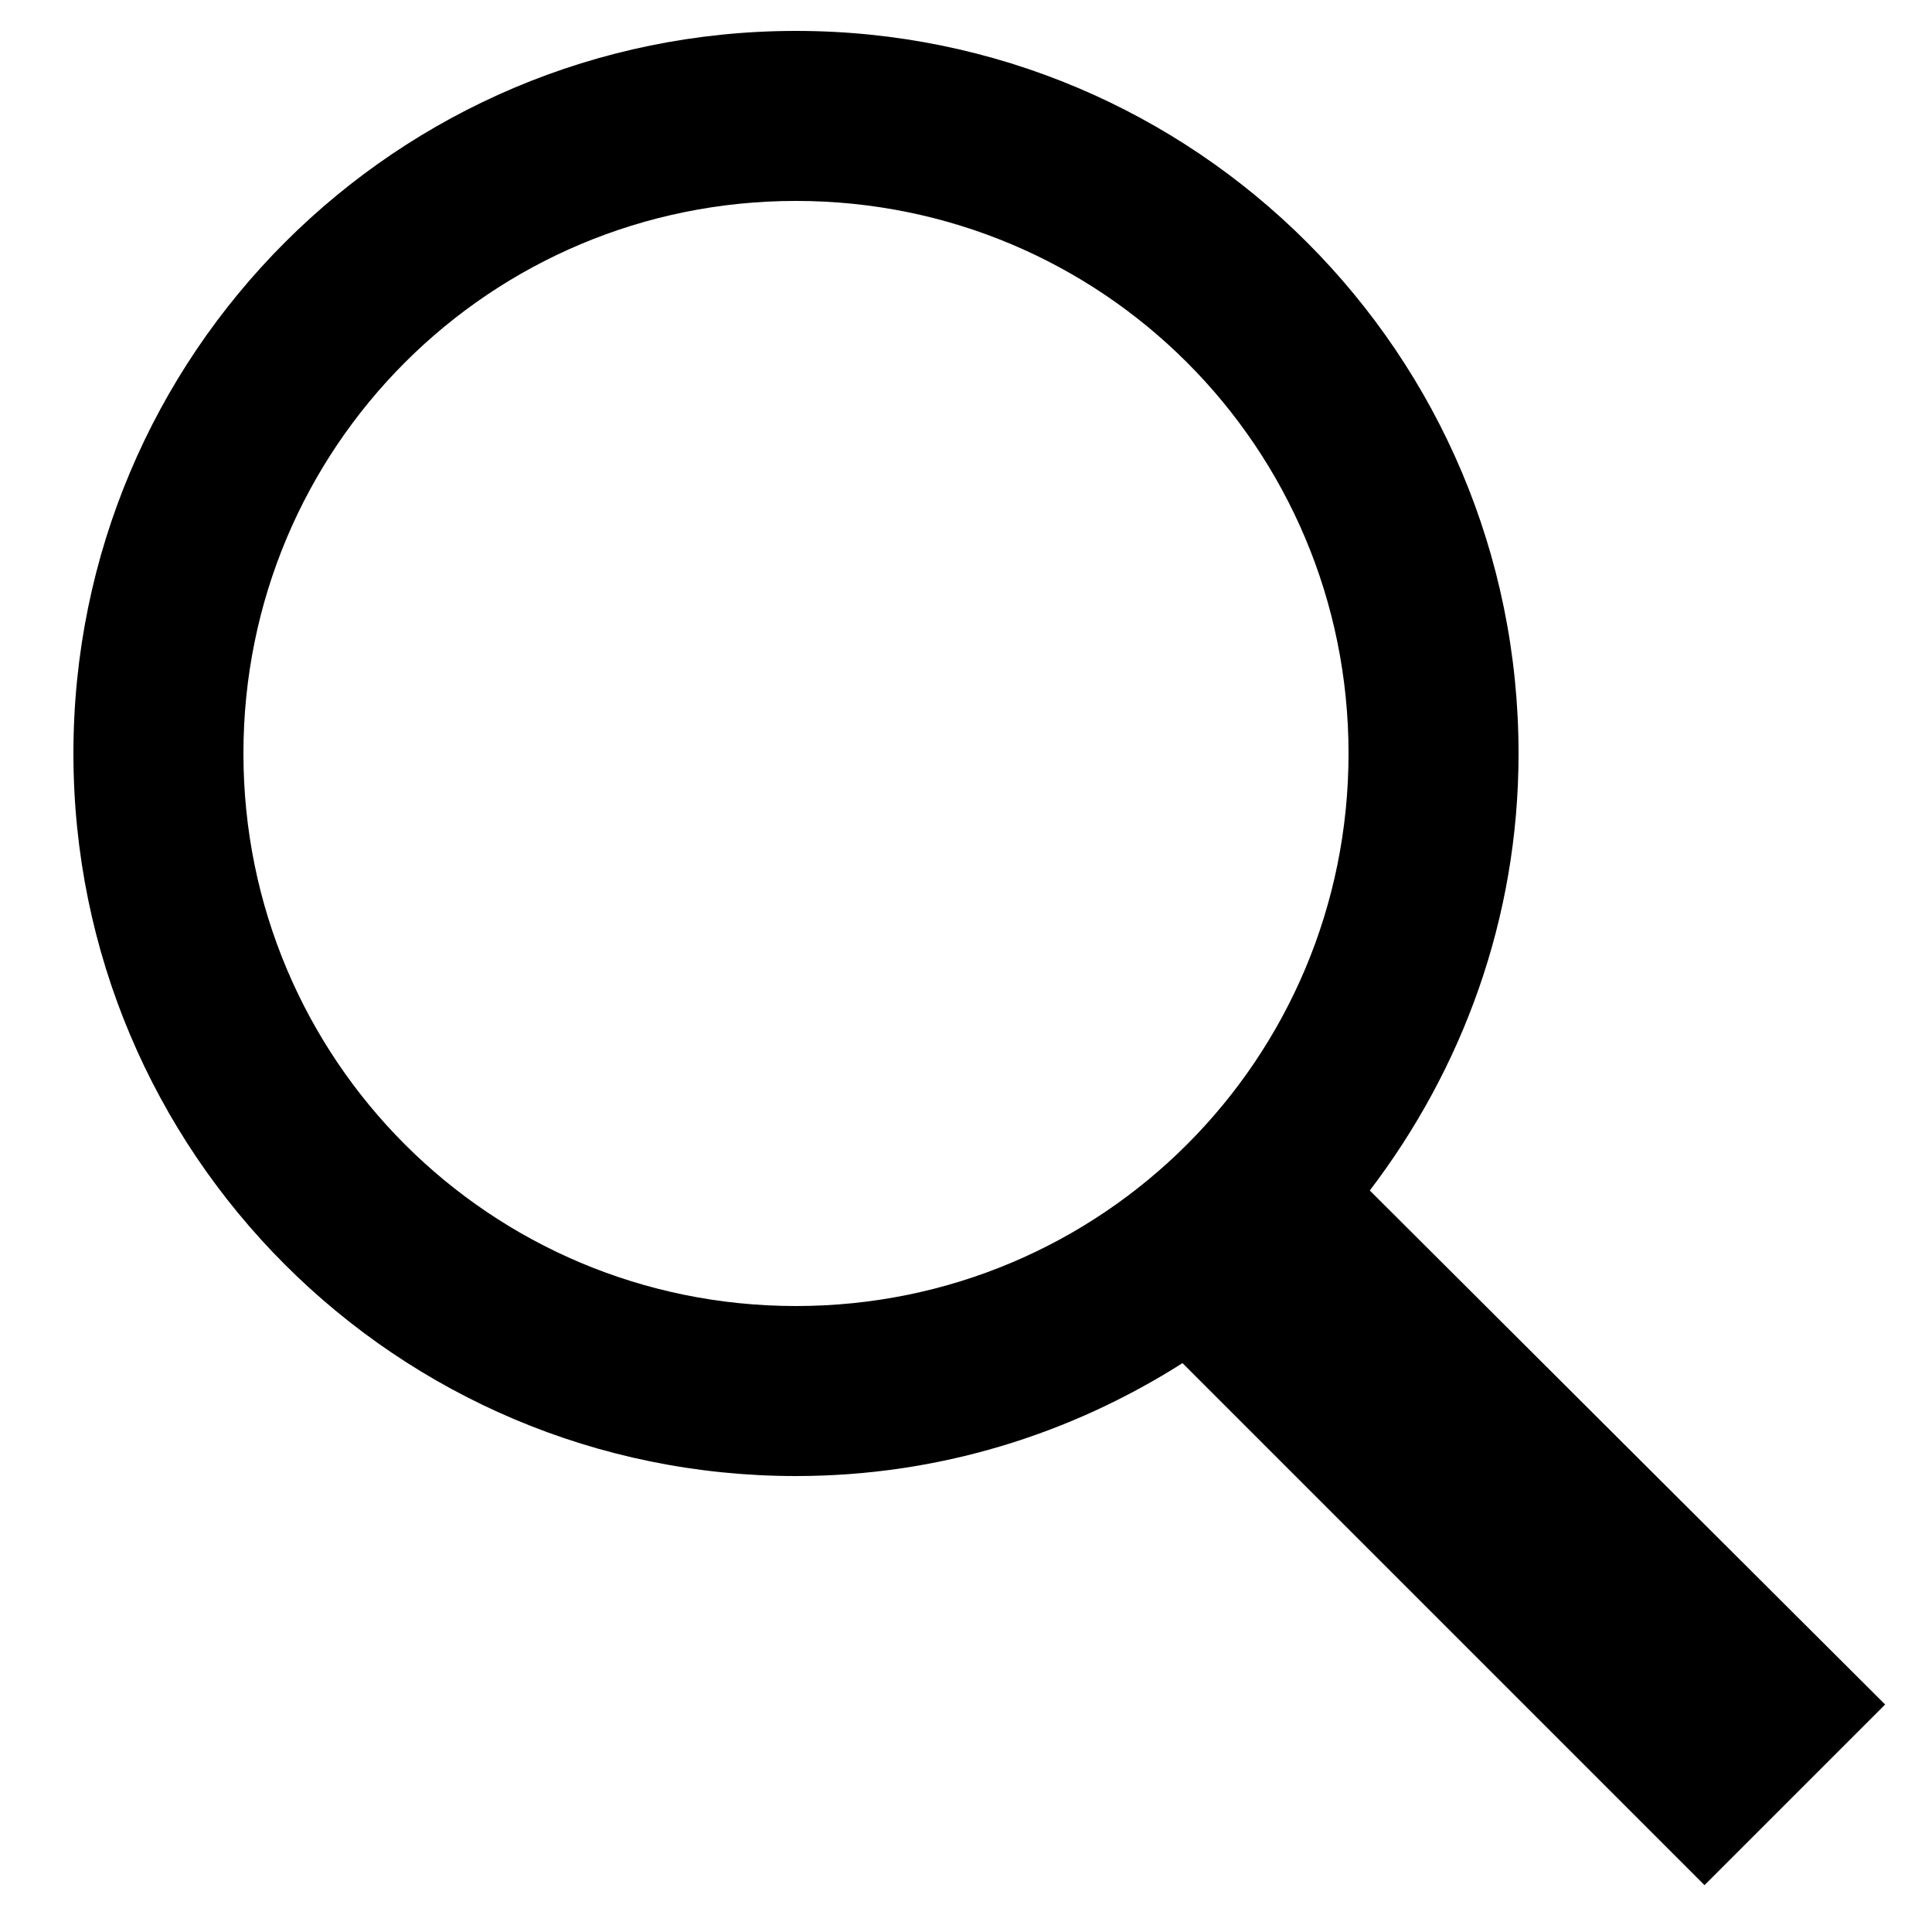 <svg width="100" height="100" viewBox="0 0 20 20" xmlns="http://www.w3.org/2000/svg">
    <path d="M8.24 0.32C4.104 0.32 0.76 3.665 0.76 7.8C0.76 11.935 4.104 15.28 8.24 15.28C9.716 15.28 11.083 14.847 12.241 14.111L17.645 19.515L19.515 17.645L14.18 12.324C15.139 11.065 15.72 9.507 15.72 7.8C15.72 3.665 12.375 0.32 8.24 0.32ZM8.24 2.08C11.407 2.08 13.96 4.632 13.96 7.8C13.96 10.967 11.407 13.52 8.24 13.52C5.072 13.52 2.52 10.967 2.52 7.8C2.52 4.632 5.072 2.08 8.24 2.08Z"/>
</svg>
